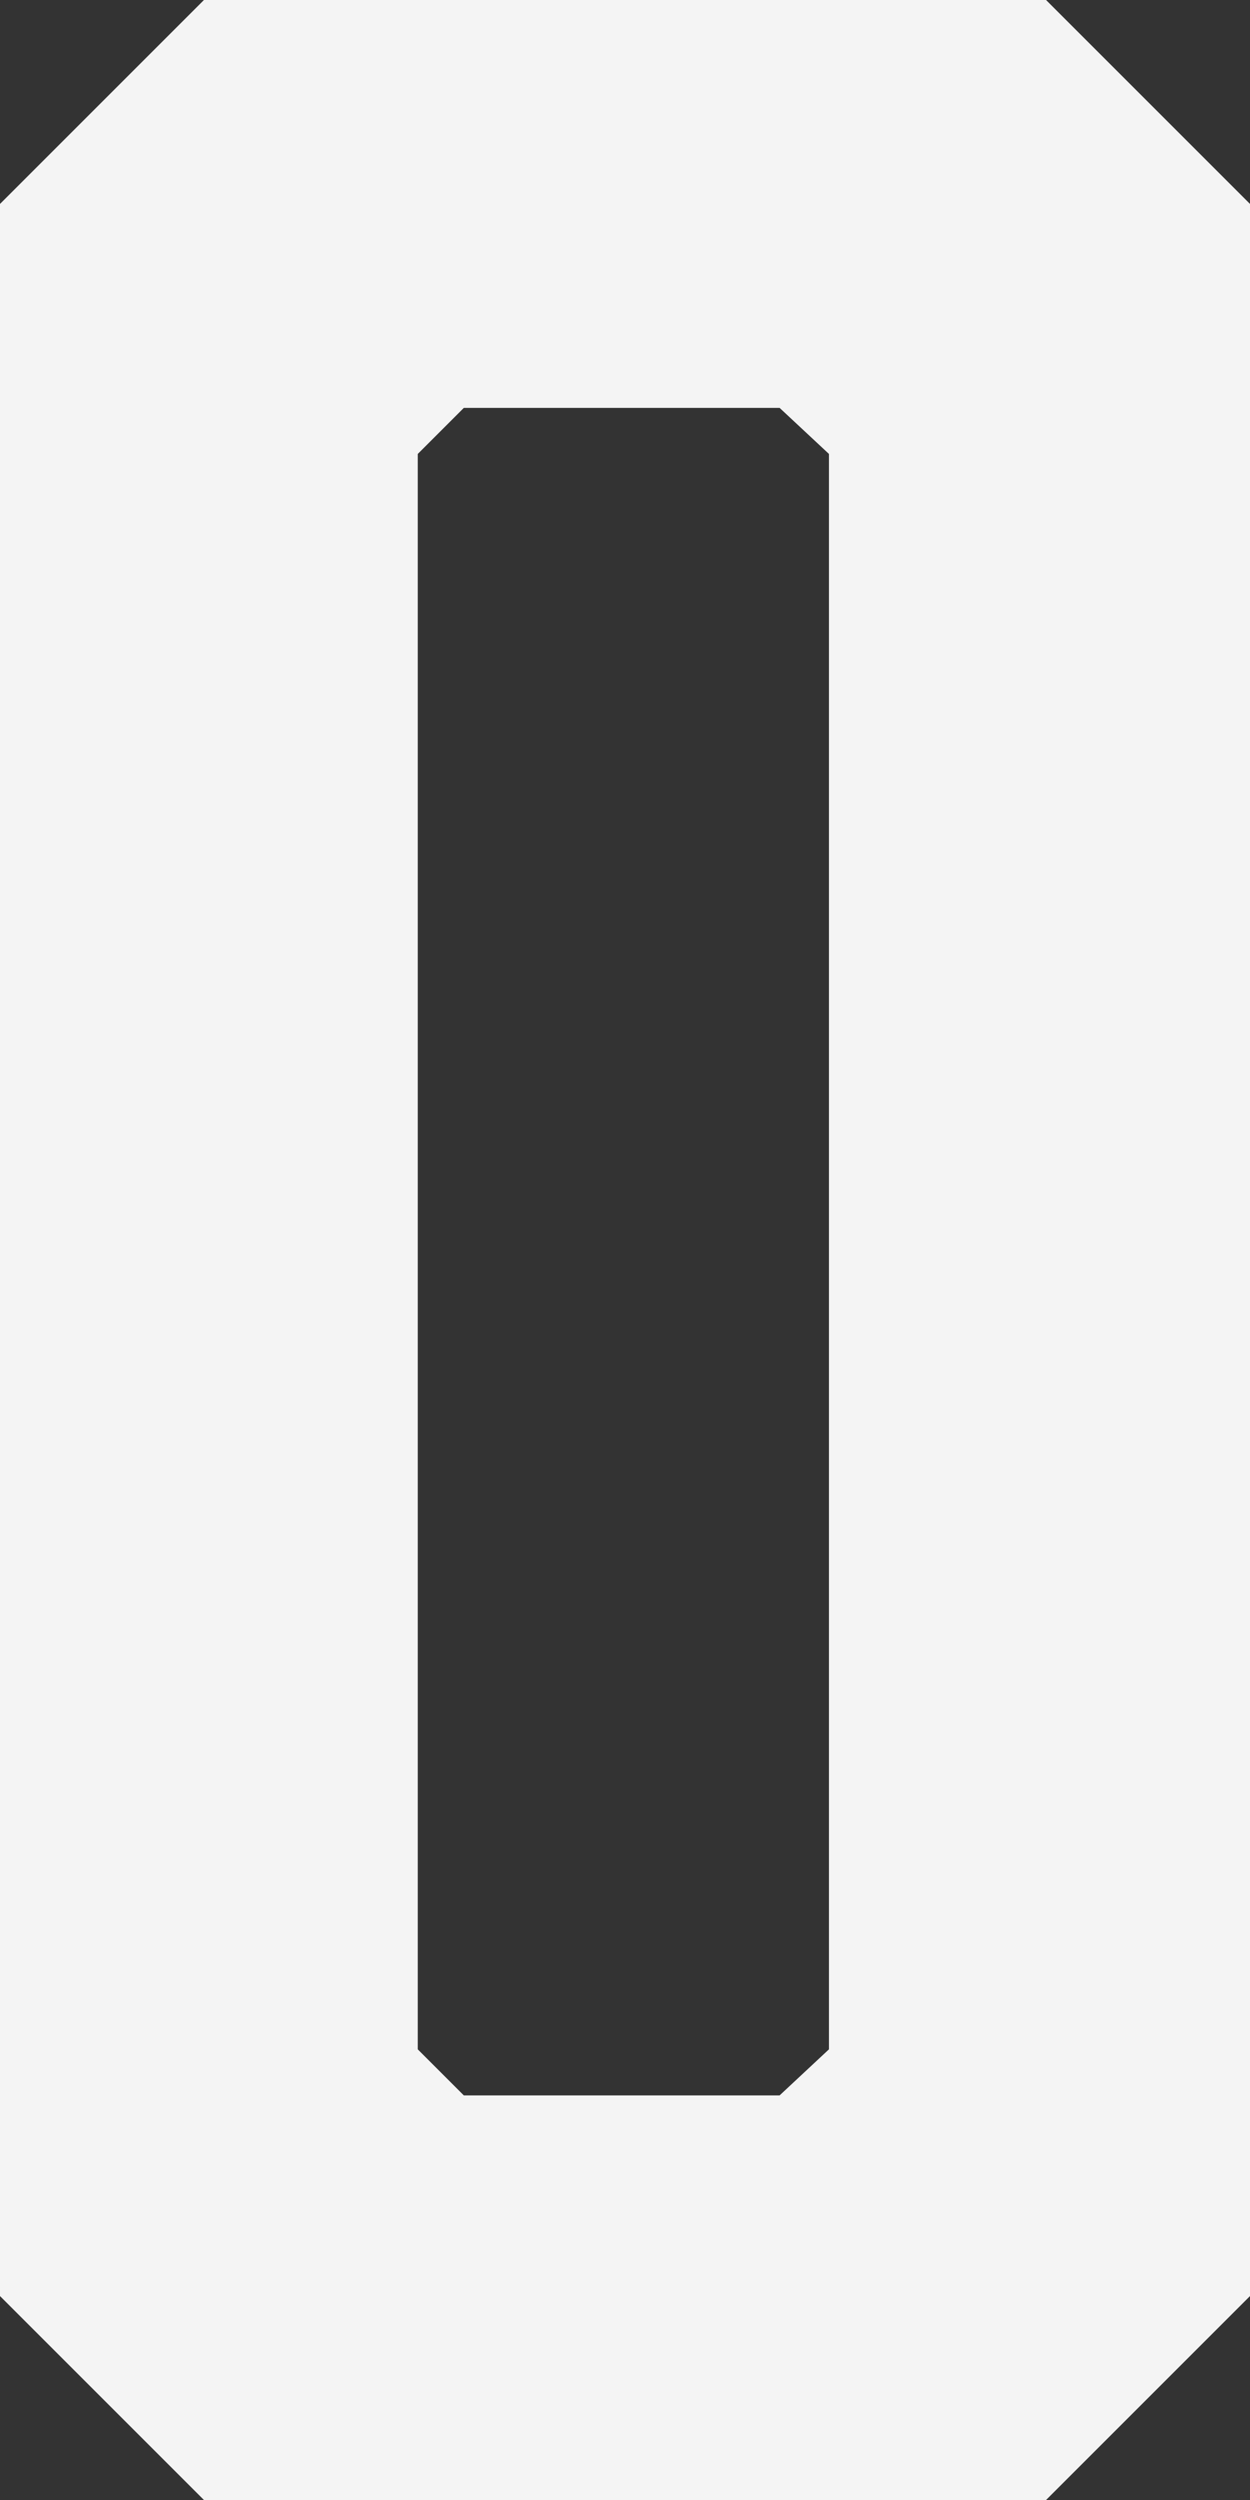 <svg xmlns="http://www.w3.org/2000/svg" viewBox="0 0 34.2 68.4">
    <rect x="0" y="0" width="34.2" height="68.4" fill="#333333" stroke="none"/>
    <path fill="#f4f4f4" d="M34.2,5.58v57.24l-5.58,5.58H5.58l-5.58-5.58V5.58L5.58,0h23.04l5.58,5.58ZM21.33,11.16h-8.64l-1.26,1.26v43.65l1.26,1.26h8.64l1.35-1.26V12.42l-1.35-1.26Z" />
</svg>